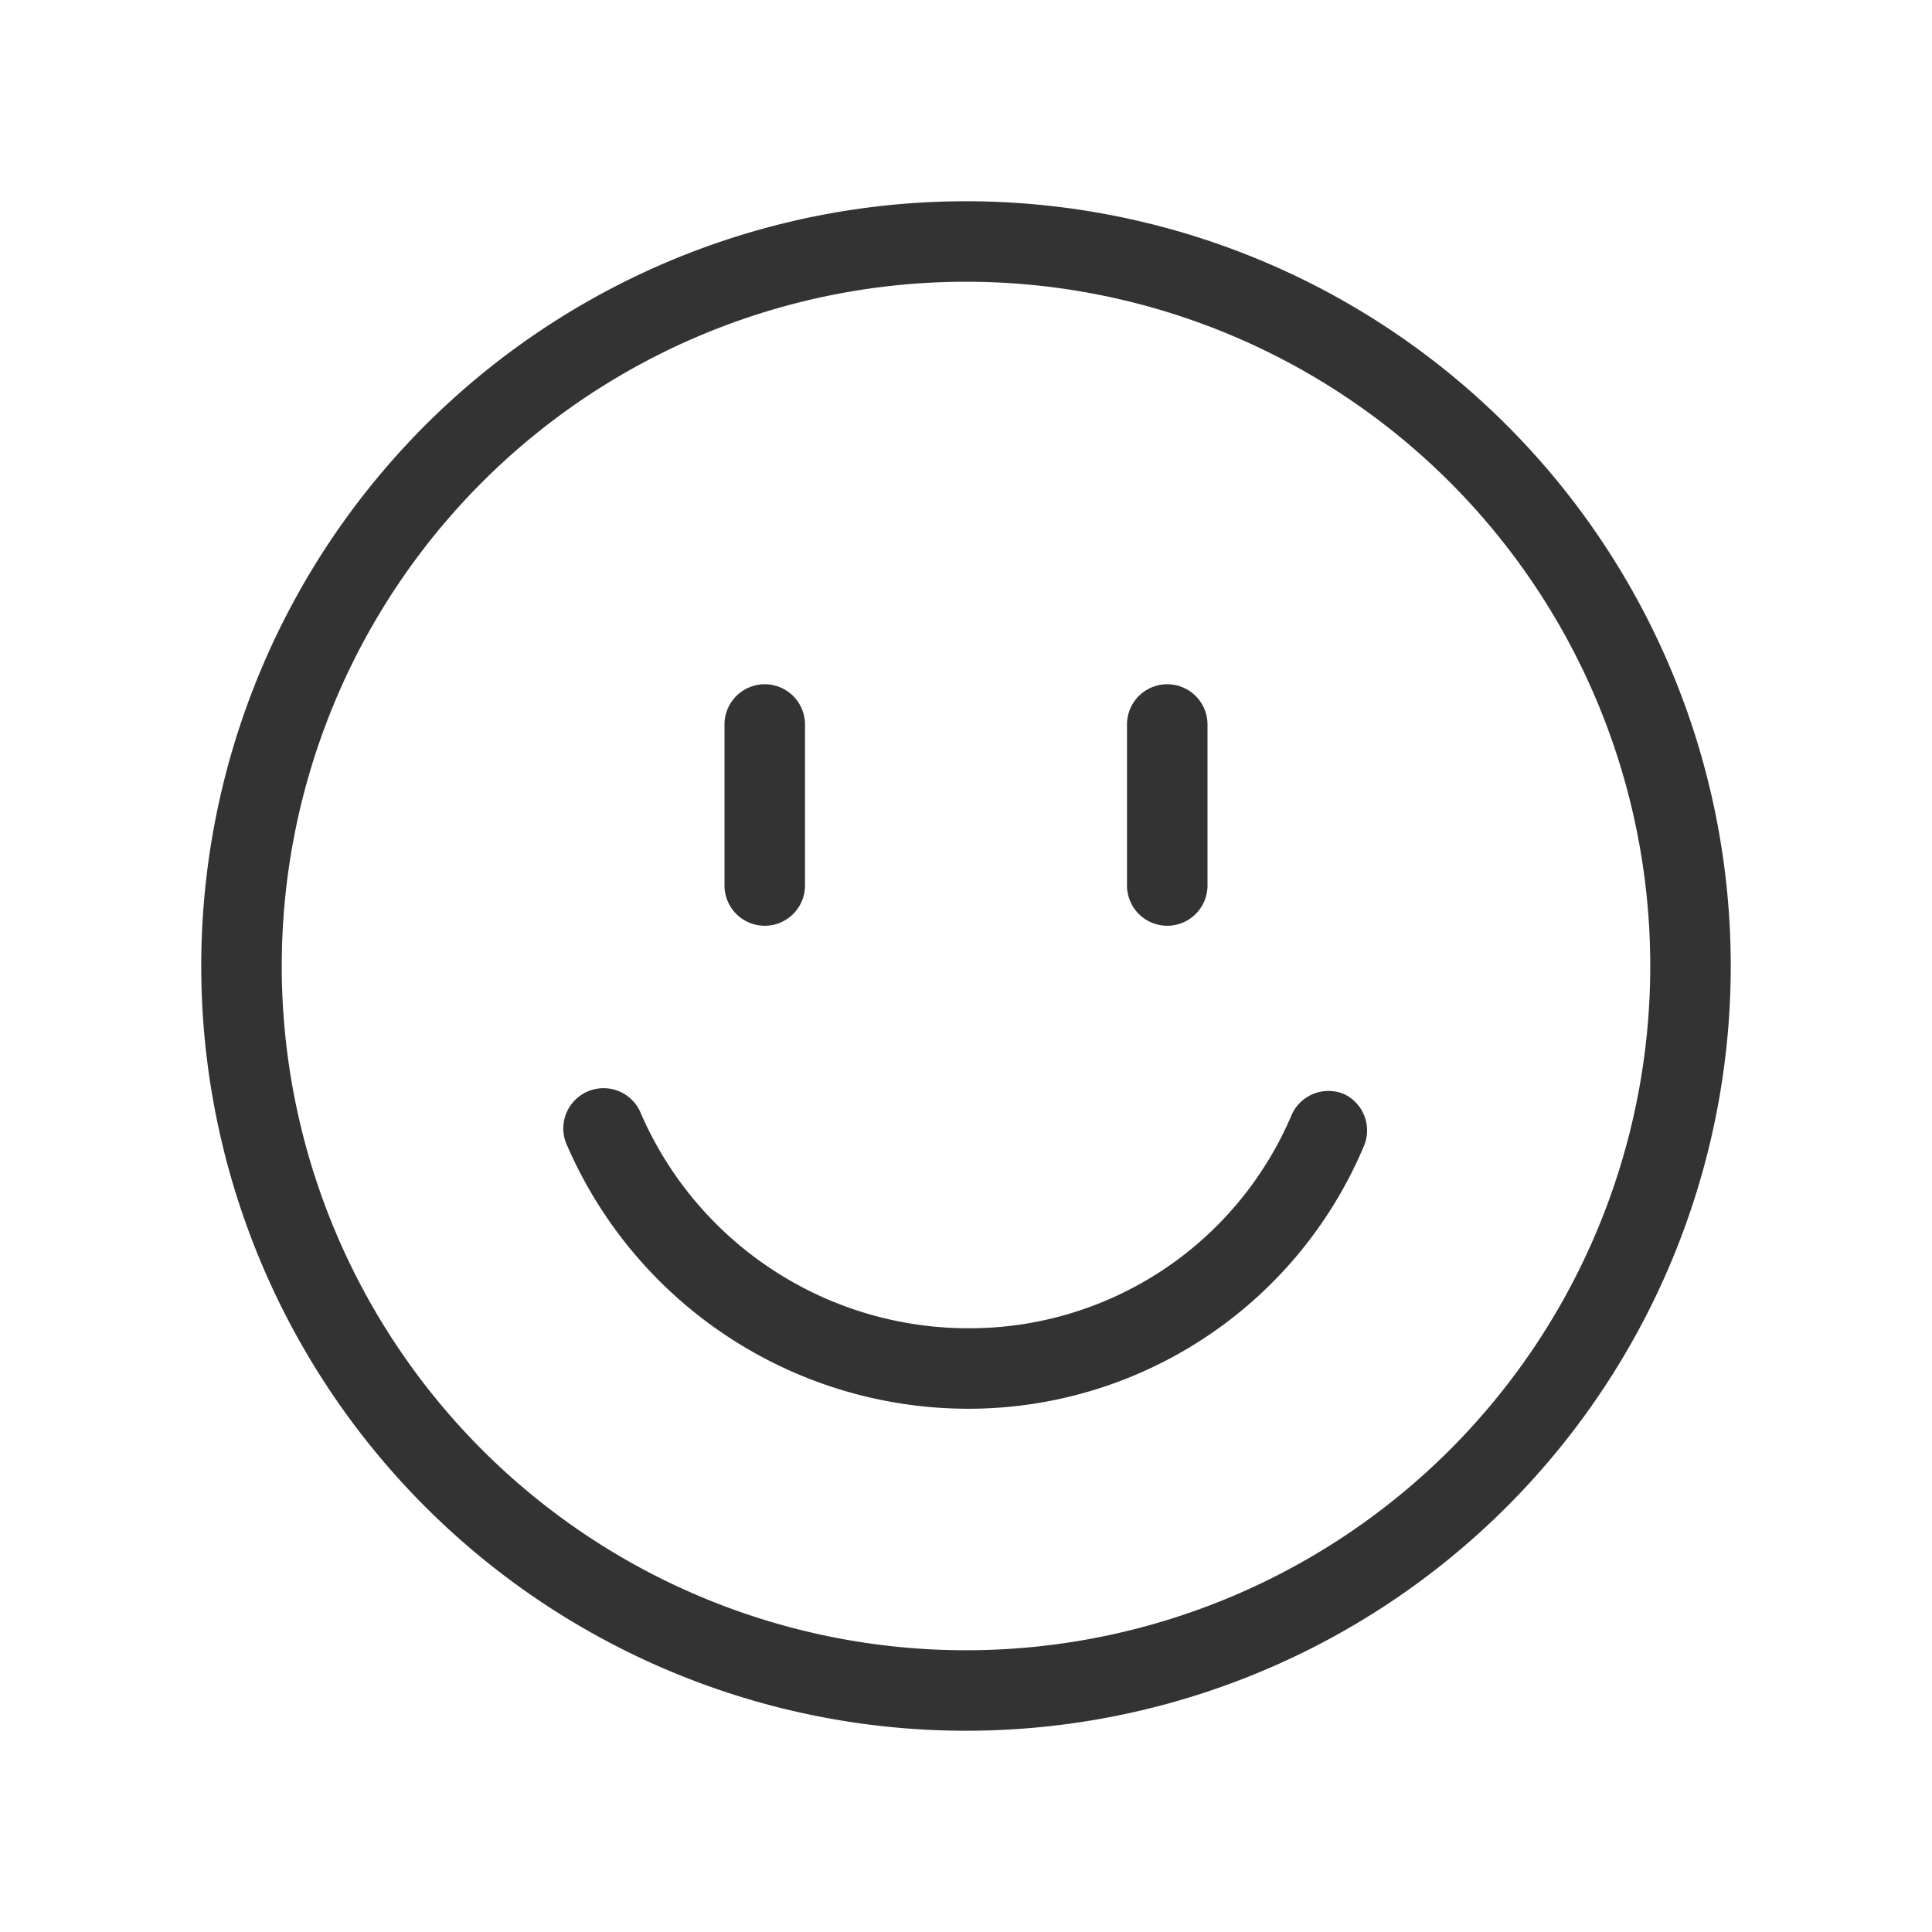 <svg id="Ebene_1" data-name="Ebene 1" xmlns="http://www.w3.org/2000/svg" viewBox="0 0 48 48"><defs><style>.cls-1{fill:#333;}</style></defs><title>is24_product_48px_smiley_icon_favorite</title><path class="cls-1" d="M19,23a1,1,0,0,0,1-1V18a1,1,0,0,0-2,0v4A1,1,0,0,0,19,23Z"/><path class="cls-1" d="M29,23a1,1,0,0,0,1-1V18a1,1,0,0,0-2,0v4A1,1,0,0,0,29,23Z"/><path class="cls-1" d="M24,5A19,19,0,1,0,43,24,19,19,0,0,0,24,5Zm0,36A17,17,0,1,1,41,24,17,17,0,0,1,24,41Z"/><path class="cls-1" d="M33.41,27.19a1,1,0,0,0-1.32.51,8.69,8.69,0,0,1-8,5.3,8.87,8.87,0,0,1-8.19-5.39,1,1,0,0,0-1.84.78,10.87,10.87,0,0,0,10,6.61,10.66,10.66,0,0,0,9.81-6.49A1,1,0,0,0,33.41,27.19Z"/></svg>